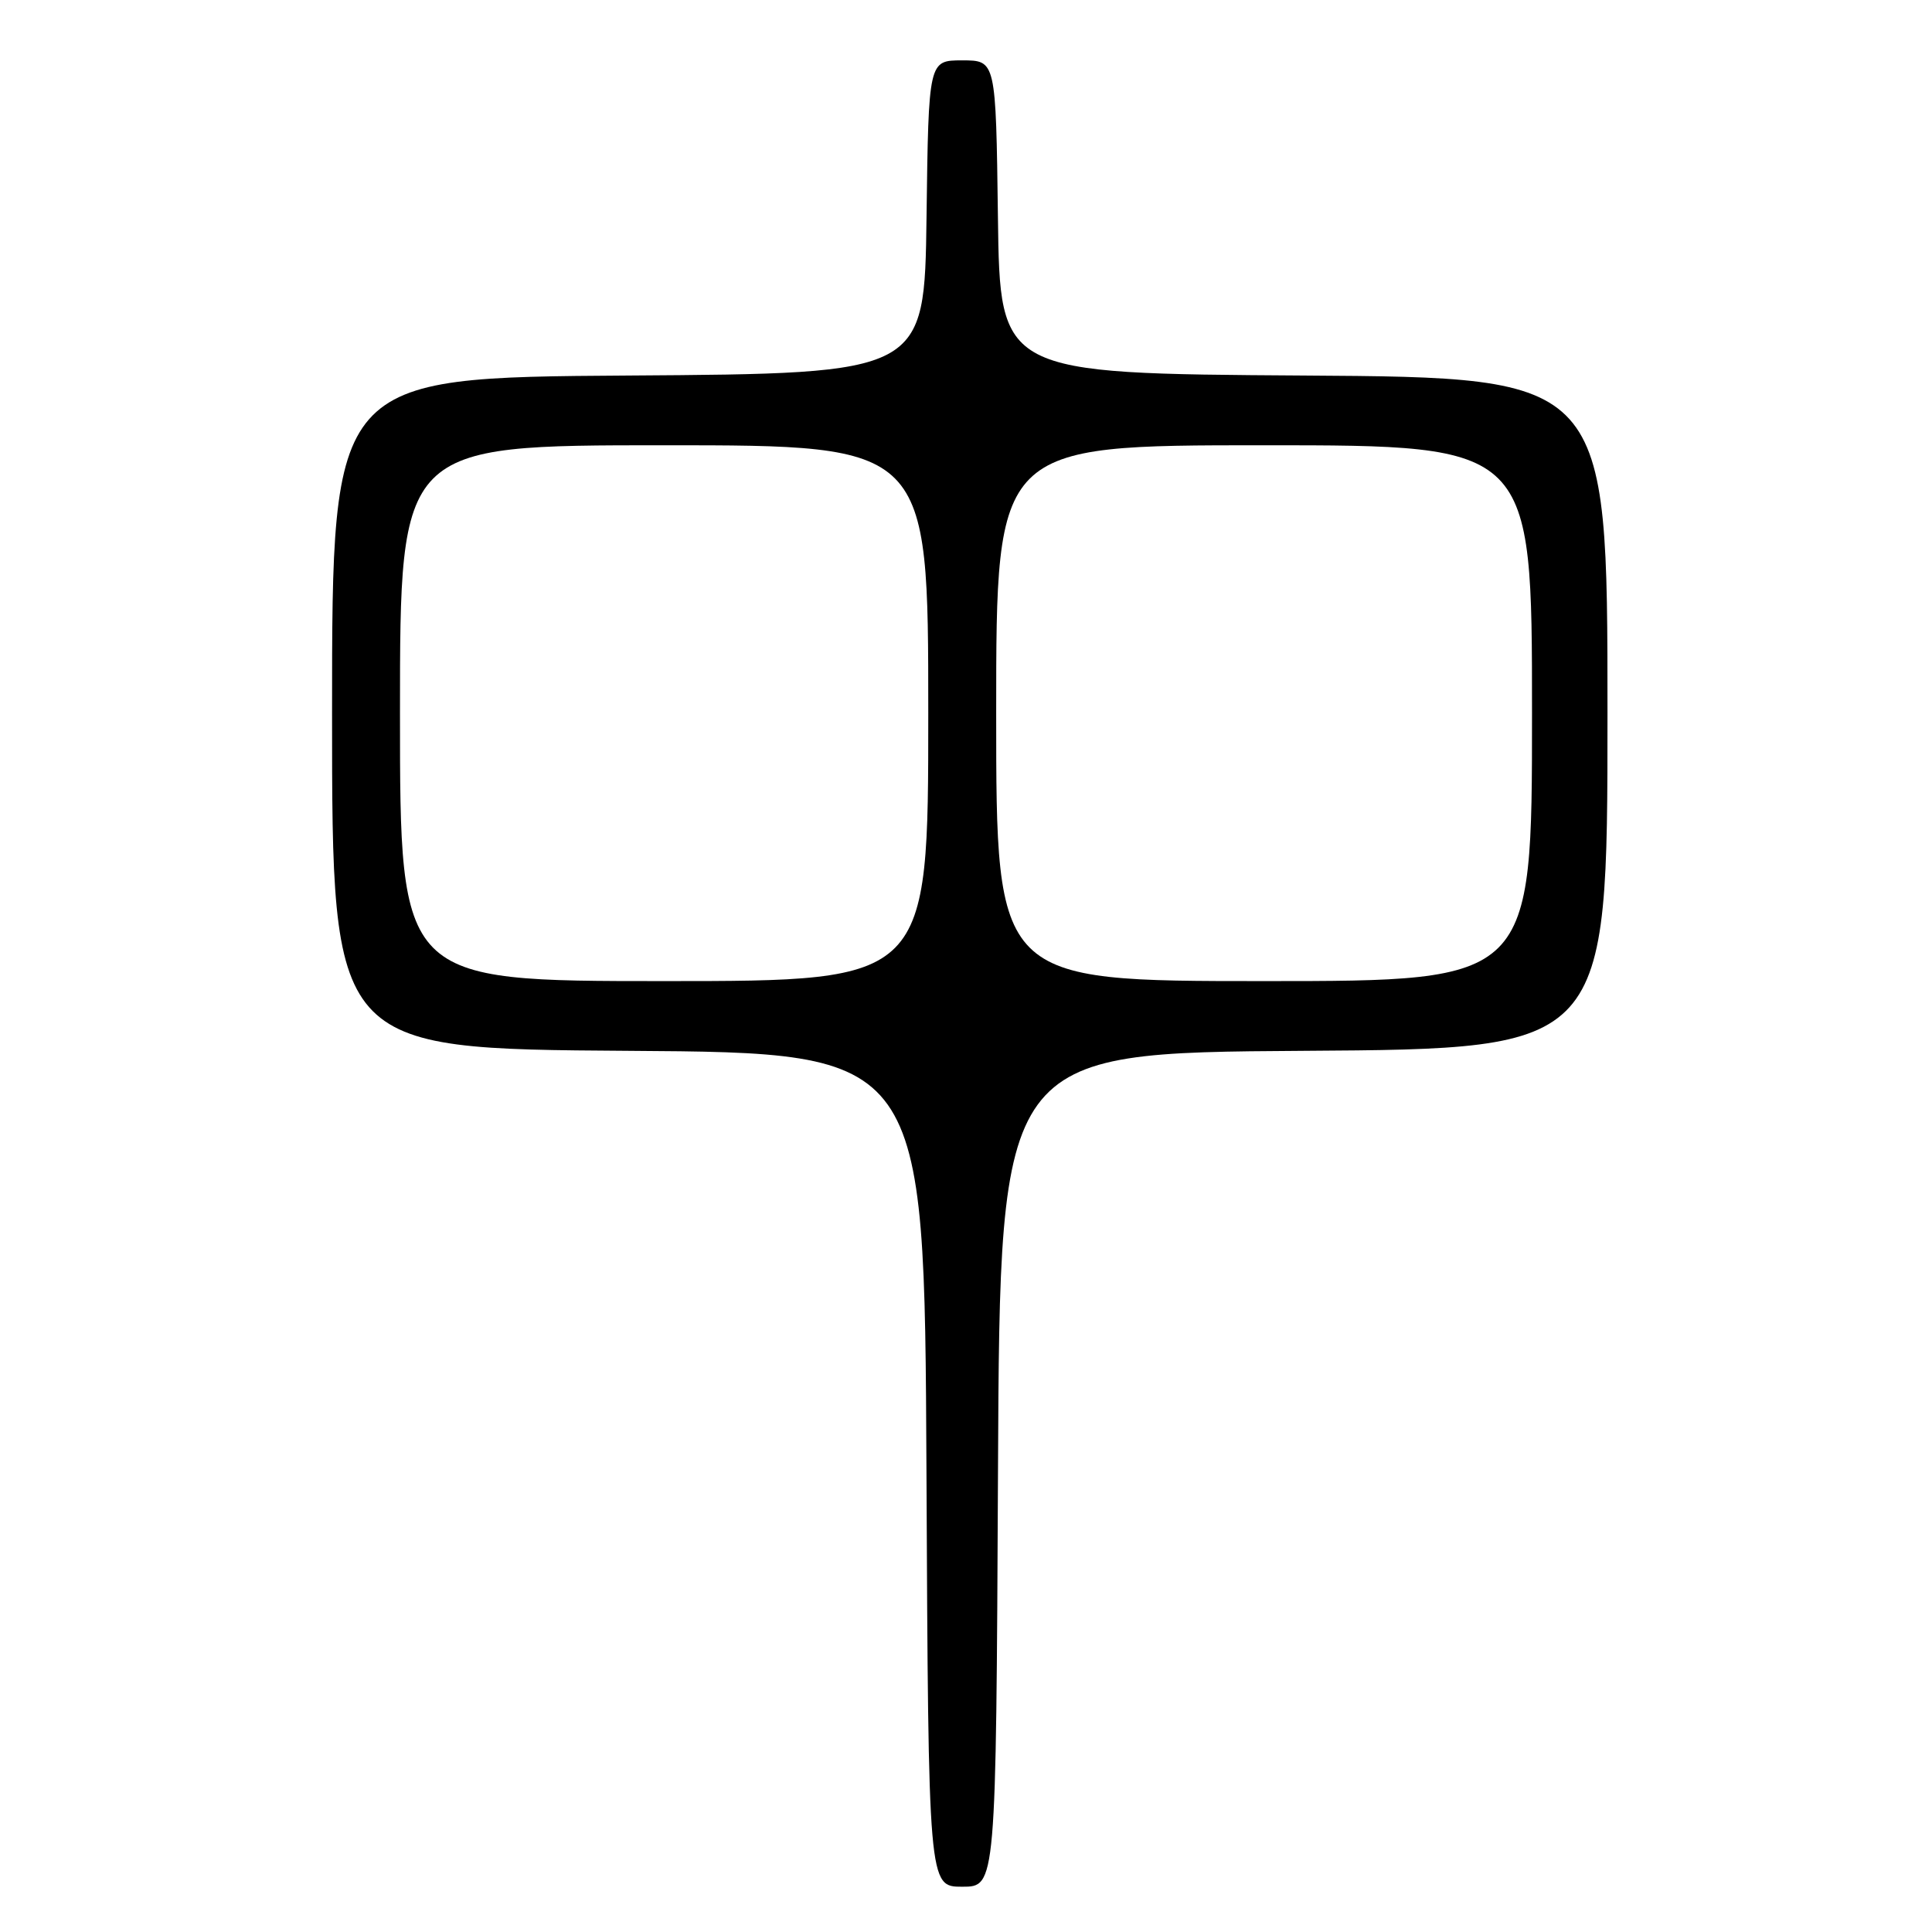 <?xml version="1.0" encoding="UTF-8" standalone="no"?>
<!DOCTYPE svg PUBLIC "-//W3C//DTD SVG 1.1//EN" "http://www.w3.org/Graphics/SVG/1.1/DTD/svg11.dtd" >
<svg xmlns="http://www.w3.org/2000/svg" xmlns:xlink="http://www.w3.org/1999/xlink" version="1.1" viewBox="0 0 256 256">
 <g >
 <path fill="currentColor"
d=" M 132.24 194.75 C 132.50 139.50 132.50 139.50 172.75 139.24 C 213.00 138.98 213.00 138.98 213.00 94.50 C 213.00 50.02 213.00 50.02 172.75 49.76 C 132.50 49.50 132.50 49.50 132.23 28.75 C 131.96 8.00 131.96 8.00 127.50 8.00 C 123.04 8.00 123.04 8.00 122.77 28.75 C 122.50 49.50 122.50 49.50 83.25 49.76 C 44.00 50.02 44.00 50.02 44.00 94.50 C 44.00 138.98 44.00 138.98 83.25 139.24 C 122.50 139.50 122.50 139.50 122.76 194.75 C 123.02 250.00 123.02 250.00 127.50 250.00 C 131.98 250.00 131.98 250.00 132.24 194.75 Z  M 53.00 94.50 C 53.00 59.00 53.00 59.00 88.00 59.00 C 123.00 59.00 123.00 59.00 123.00 94.50 C 123.00 130.00 123.00 130.00 88.00 130.00 C 53.00 130.00 53.00 130.00 53.00 94.50 Z  M 132.00 94.50 C 132.00 59.00 132.00 59.00 167.50 59.00 C 203.00 59.00 203.00 59.00 203.00 94.50 C 203.00 130.00 203.00 130.00 167.50 130.00 C 132.00 130.00 132.00 130.00 132.00 94.50 Z "/>
</g>
</svg>